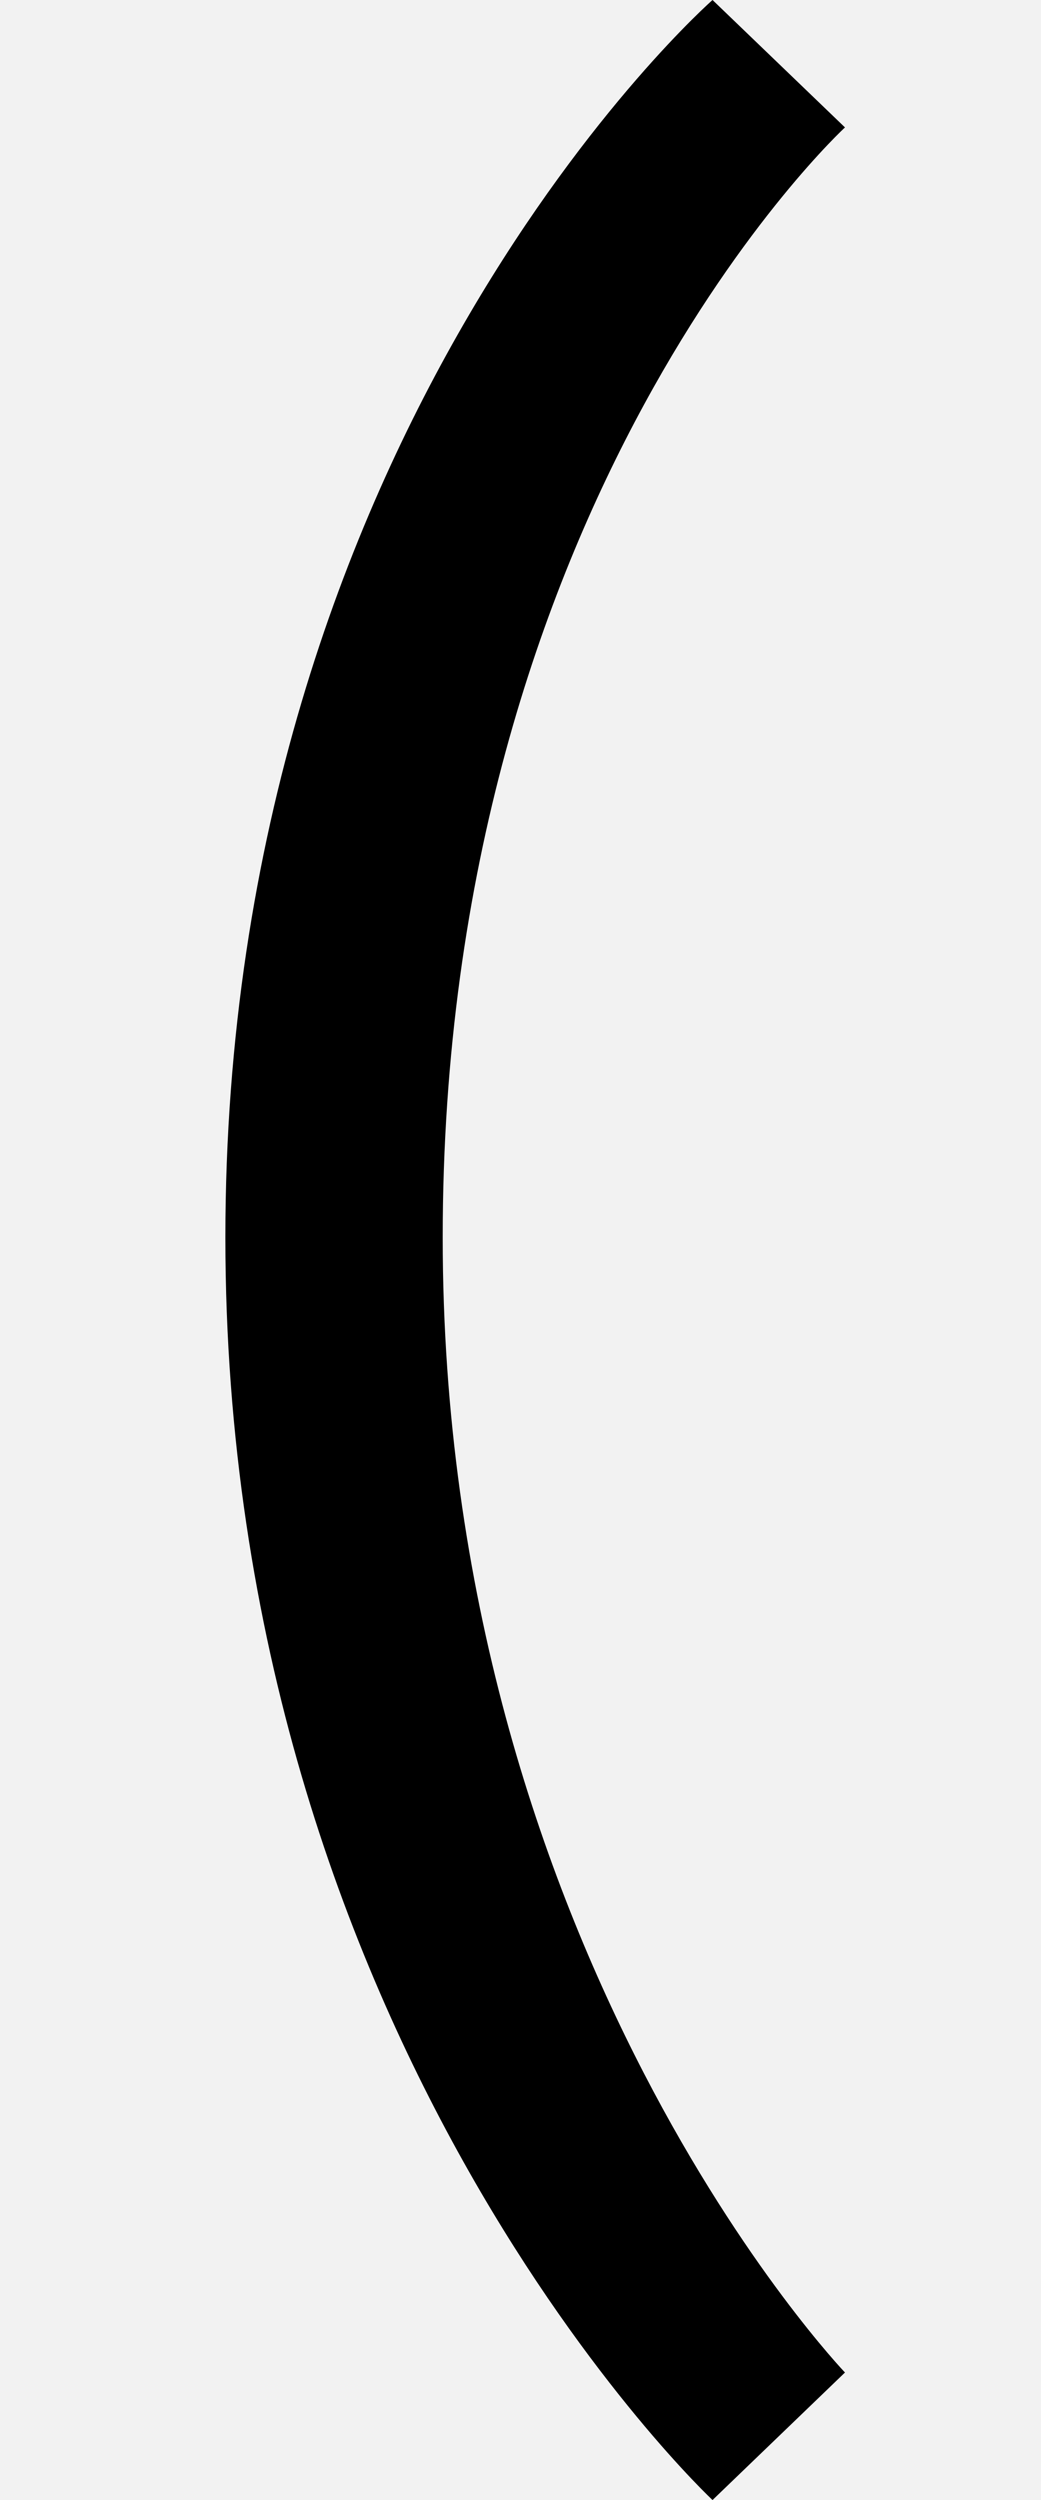 <svg xmlns="http://www.w3.org/2000/svg" xmlns:xlink="http://www.w3.org/1999/xlink" width="30" height="72" viewBox="0 0 30 72">
  <rect x="0" y="0" width="30" height="72" fill="#808080" stroke="none"/>
  <defs>
    <clipPath id="clip-Curly_brace_3">
      <rect width="30" height="72"/>
    </clipPath>
  </defs>
  <g id="Curly_brace_3" data-name="Curly brace 3" clip-path="url(#clip-Curly_brace_3)">
    <rect width="30" height="72" fill="#f2f2f2"/>
    <g id="Group_22" data-name="Group 22" transform="translate(6.495)">
      <path id="Path_47" data-name="Path 47" d="M3014.322,336.176c0-23.329,14.039-35.641,14.039-35.641l3.817,3.67s-11.593,10.657-11.593,31.971c0,20.592,11.593,32.687,11.593,32.687l-3.817,3.673S3014.322,359.43,3014.322,336.176Z" transform="translate(-3014.322 -300.535)"/>
    </g>
  </g>
</svg>
